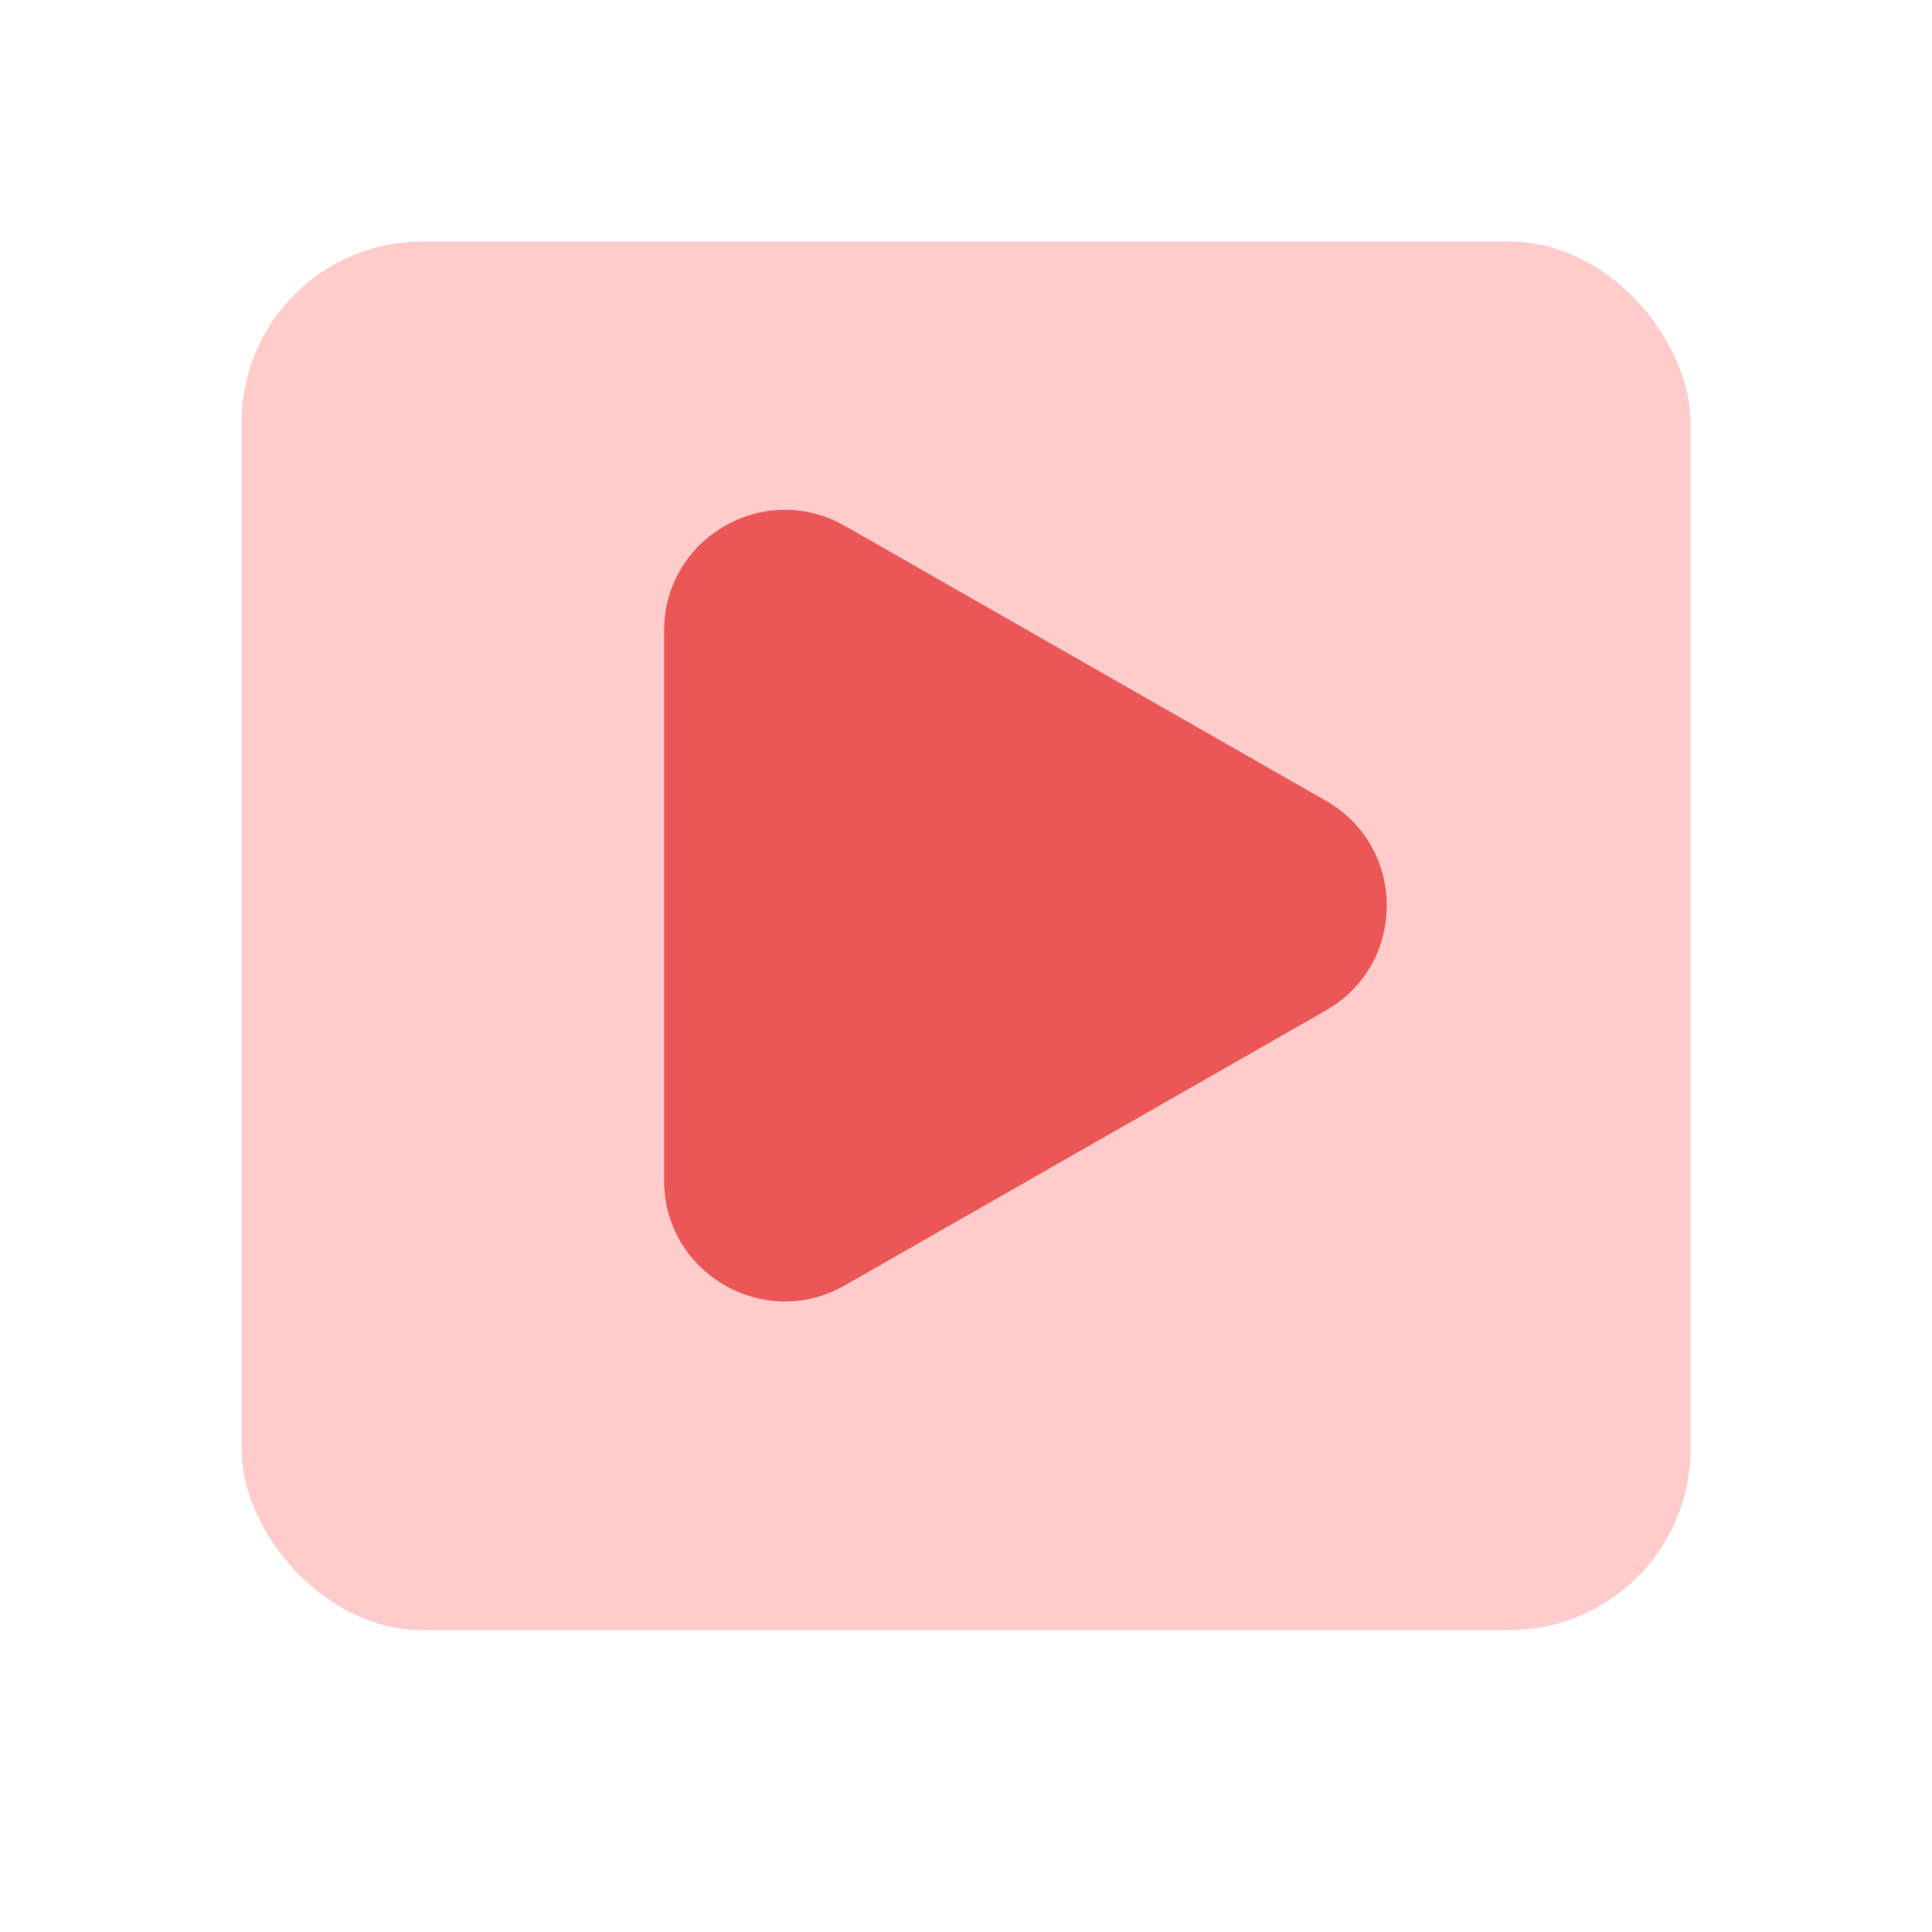 <svg width="32" height="32" viewBox="0 0 32 32" fill="none" xmlns="http://www.w3.org/2000/svg">
<rect x="4" y="4" width="24" height="23" rx="3" fill="#FFCBCB"/>
<path d="M11 19.554V10.446C11 8.911 12.659 7.948 13.992 8.71L21.961 13.264C23.305 14.031 23.305 15.969 21.961 16.736L13.992 21.29C12.659 22.052 11 21.089 11 19.554Z" fill="#EB5757"/>
</svg>

